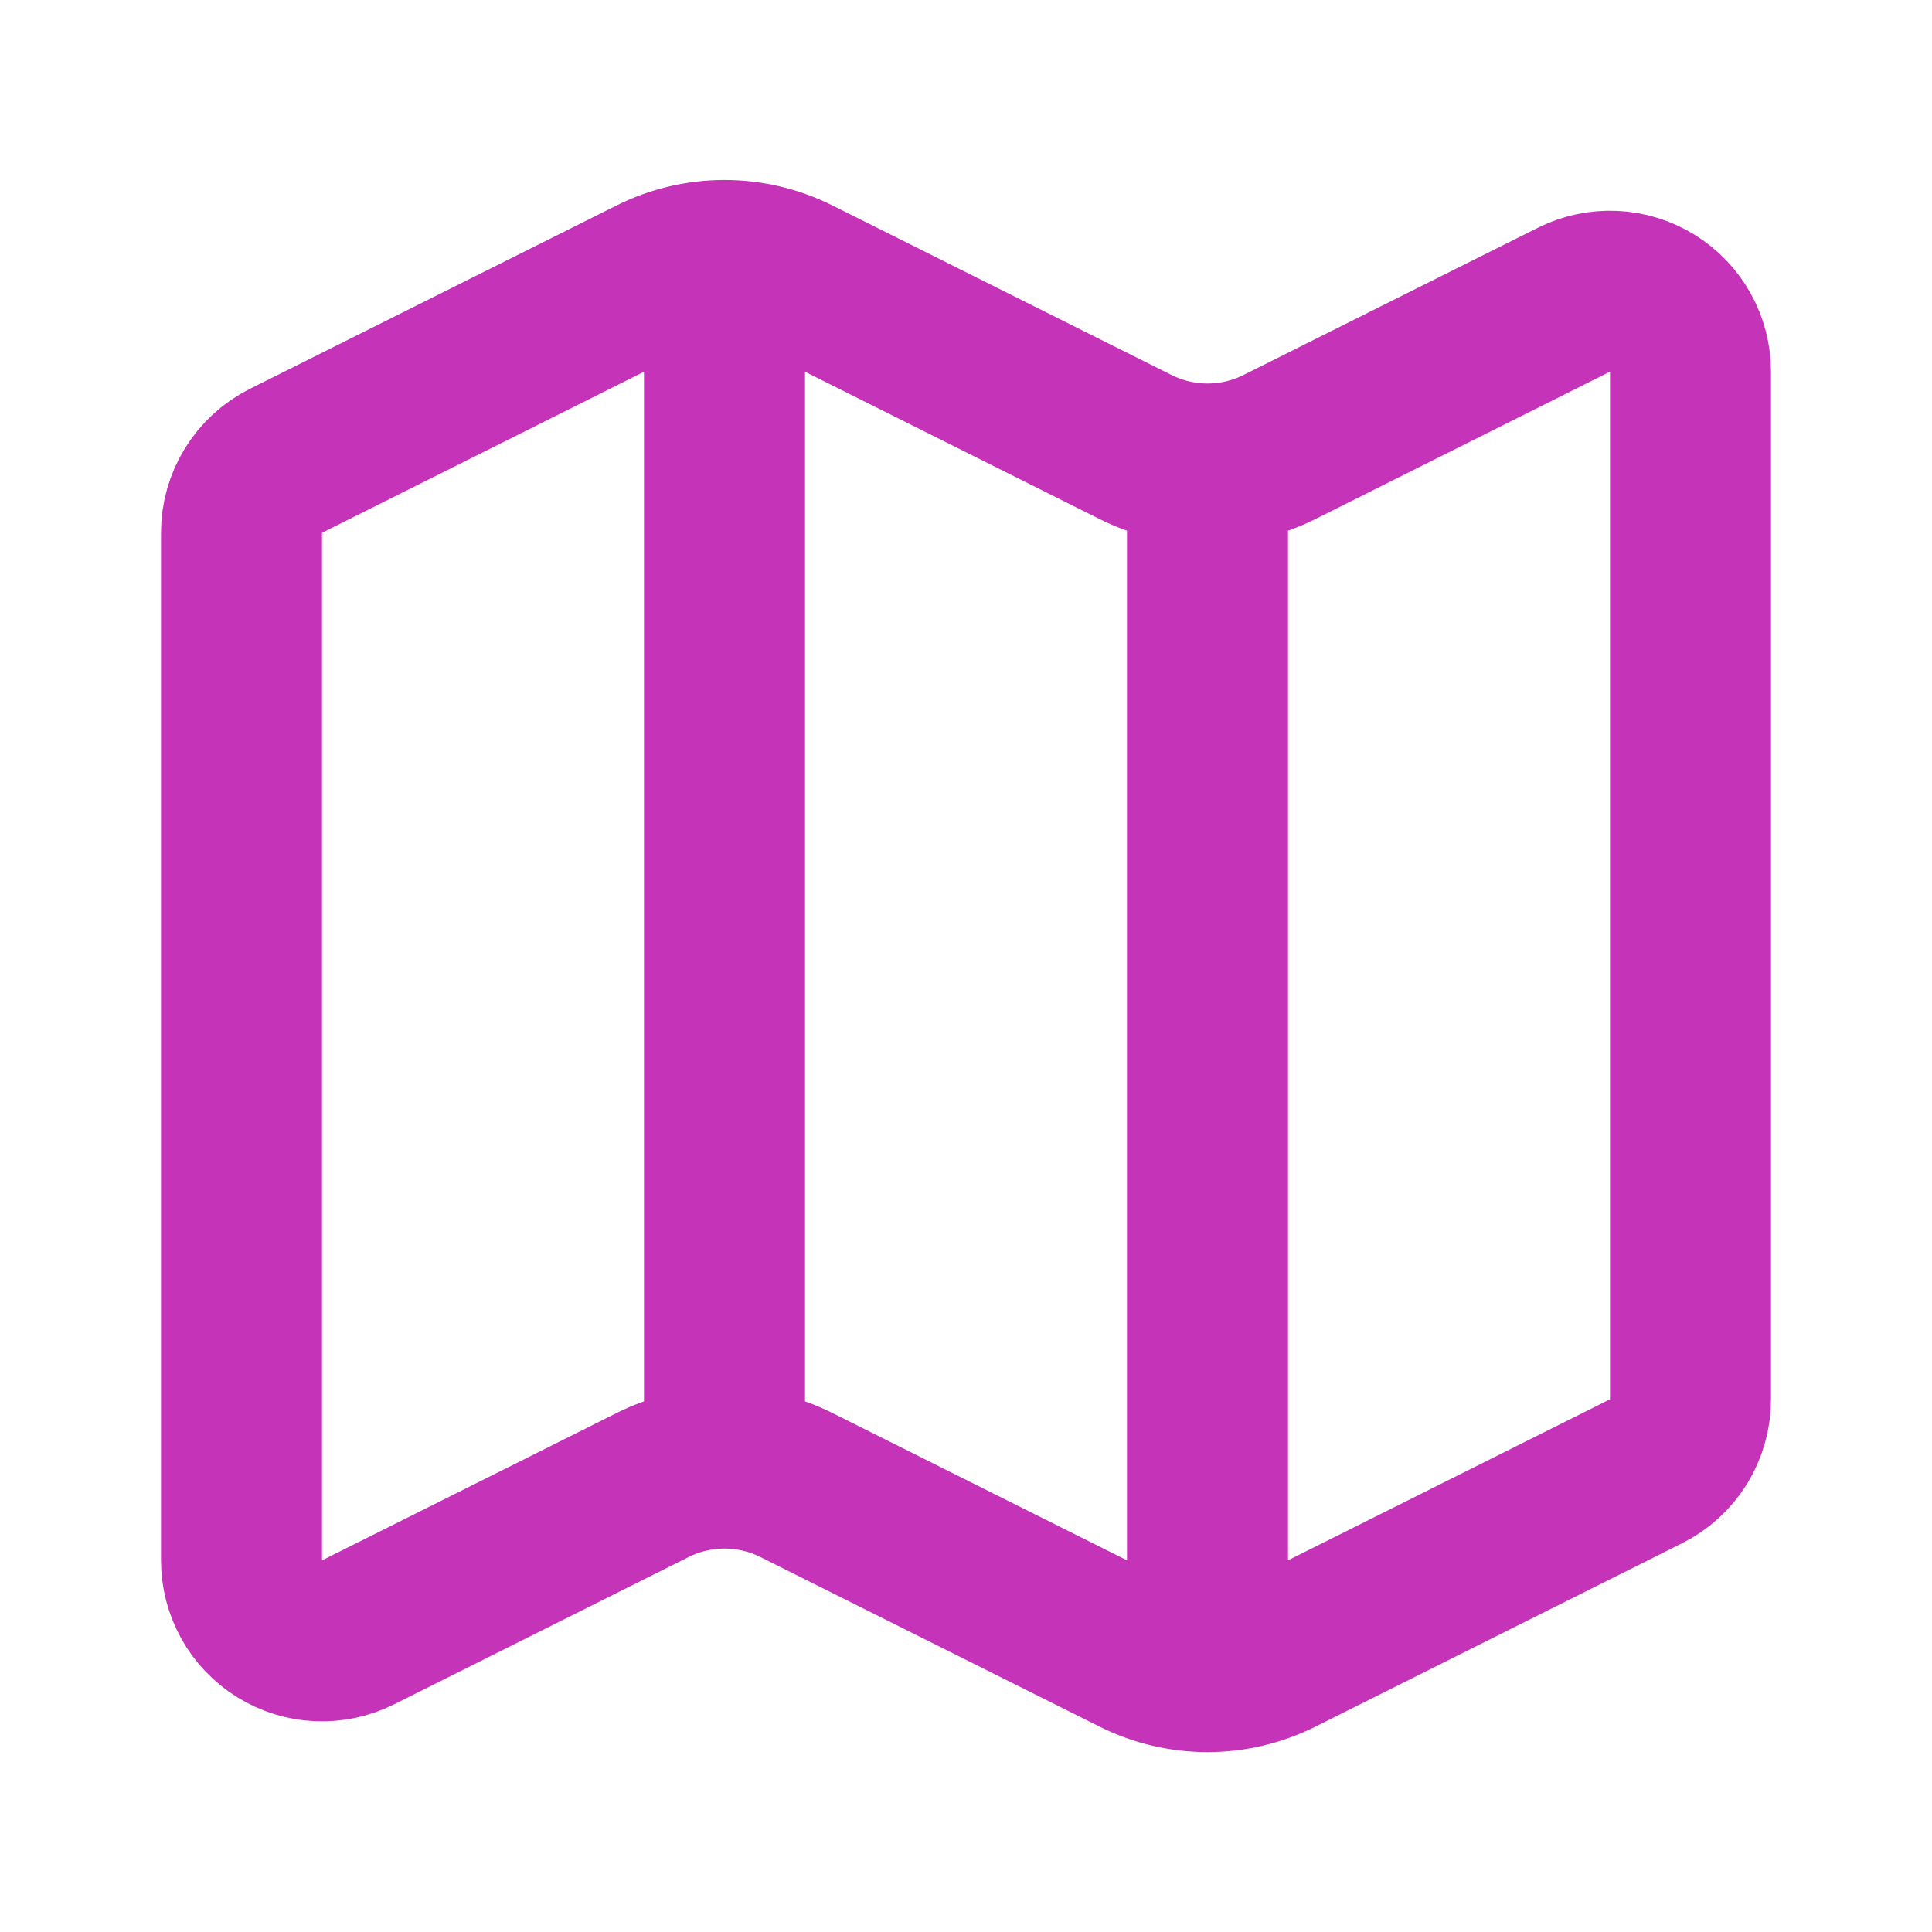 <svg width="24" height="24" viewBox="0 0 24 24" fill="none" xmlns="http://www.w3.org/2000/svg">
<path d="M15 5.764C14.69 5.764 14.384 5.692 14.106 5.553L9.894 3.447C9.616 3.308 9.31 3.236 9 3.236M15 5.764C15.31 5.764 15.616 5.692 15.894 5.553L19.553 3.723C19.706 3.647 19.875 3.611 20.046 3.619C20.216 3.626 20.381 3.678 20.526 3.767C20.672 3.857 20.791 3.983 20.874 4.132C20.957 4.281 21 4.448 21 4.619V17.383C21 17.569 20.948 17.751 20.851 17.909C20.753 18.066 20.613 18.194 20.447 18.277L15.894 20.554C15.616 20.693 15.31 20.765 15 20.765C14.69 20.765 14.384 20.693 14.106 20.554L9.894 18.448C9.616 18.309 9.31 18.237 9 18.237C8.69 18.237 8.384 18.309 8.106 18.448L4.447 20.278C4.294 20.354 4.125 20.39 3.954 20.382C3.784 20.375 3.618 20.323 3.473 20.233C3.328 20.143 3.208 20.018 3.126 19.869C3.043 19.72 3 19.552 3 19.381V6.618C3 6.432 3.052 6.25 3.15 6.092C3.247 5.935 3.387 5.807 3.553 5.724L8.106 3.447C8.384 3.308 8.69 3.236 9 3.236M15 5.764L15 20.764M9 3.236L9 18.236" stroke="#C533B9" stroke-width="2" stroke-linecap="round" stroke-linejoin="round"/>
</svg>

